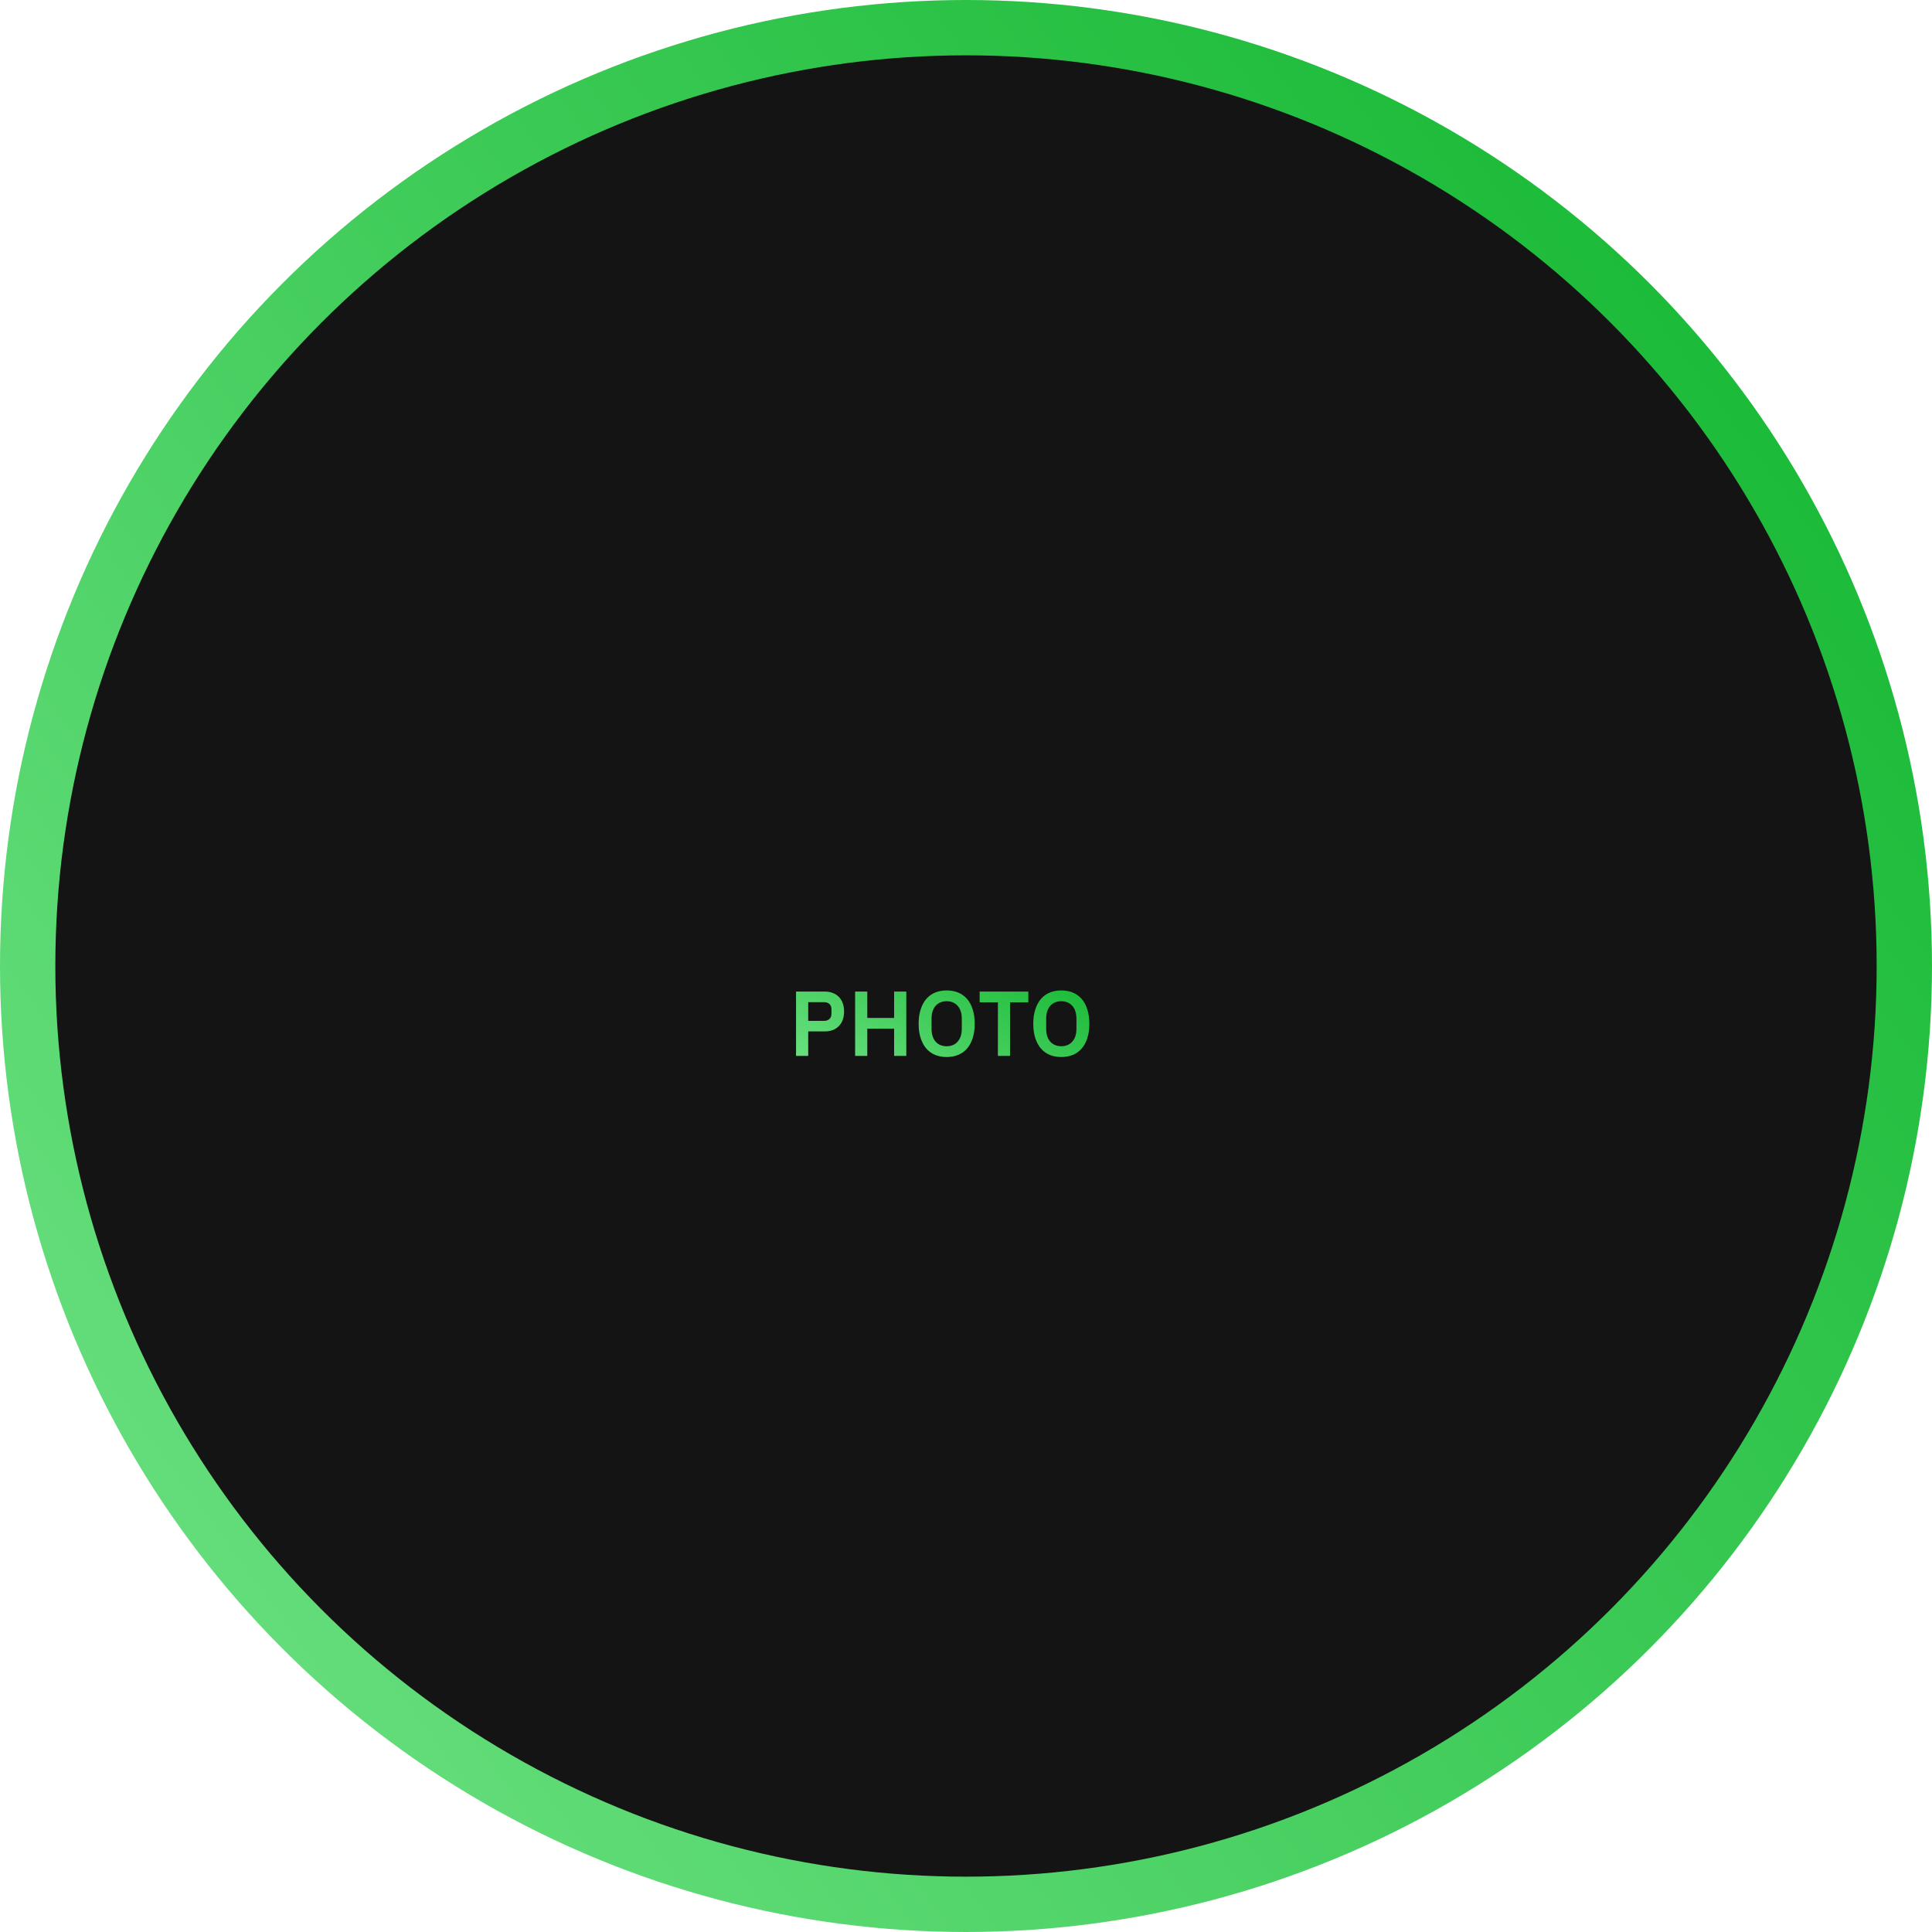 <svg width="419" height="419" viewBox="0 0 419 419" fill="none" xmlns="http://www.w3.org/2000/svg">
<circle cx="209.5" cy="209.5" r="203.5" fill="#141414" stroke="url(#paint0_linear_117_647)" stroke-width="12"/>
<path d="M172.64 229V215.04H178.92C179.56 215.04 180.133 215.147 180.64 215.36C181.16 215.56 181.6 215.853 181.96 216.24C182.32 216.613 182.593 217.067 182.78 217.6C182.967 218.133 183.06 218.72 183.06 219.36C183.06 220.013 182.967 220.607 182.78 221.14C182.593 221.66 182.32 222.113 181.96 222.5C181.6 222.873 181.16 223.167 180.64 223.38C180.133 223.58 179.56 223.68 178.92 223.68H175.28V229H172.64ZM175.28 221.4H178.68C179.187 221.4 179.587 221.267 179.88 221C180.173 220.72 180.32 220.327 180.32 219.82V218.9C180.32 218.393 180.173 218.007 179.88 217.74C179.587 217.473 179.187 217.34 178.68 217.34H175.28V221.4ZM193.912 223.1H188.093V229H185.453V215.04H188.093V220.76H193.912V215.04H196.553V229H193.912V223.1ZM205.308 229.24C204.388 229.24 203.554 229.087 202.808 228.78C202.061 228.473 201.421 228.013 200.888 227.4C200.368 226.787 199.961 226.033 199.668 225.14C199.374 224.247 199.228 223.207 199.228 222.02C199.228 220.847 199.374 219.813 199.668 218.92C199.961 218.013 200.368 217.253 200.888 216.64C201.421 216.027 202.061 215.567 202.808 215.26C203.554 214.953 204.388 214.8 205.308 214.8C206.228 214.8 207.061 214.953 207.808 215.26C208.554 215.567 209.194 216.027 209.728 216.64C210.261 217.253 210.668 218.013 210.948 218.92C211.241 219.813 211.388 220.847 211.388 222.02C211.388 223.207 211.241 224.247 210.948 225.14C210.668 226.033 210.261 226.787 209.728 227.4C209.194 228.013 208.554 228.473 207.808 228.78C207.061 229.087 206.228 229.24 205.308 229.24ZM205.308 226.9C206.308 226.9 207.101 226.567 207.688 225.9C208.288 225.233 208.588 224.3 208.588 223.1V220.94C208.588 219.74 208.288 218.807 207.688 218.14C207.101 217.473 206.308 217.14 205.308 217.14C204.308 217.14 203.508 217.473 202.908 218.14C202.321 218.807 202.028 219.74 202.028 220.94V223.1C202.028 224.3 202.321 225.233 202.908 225.9C203.508 226.567 204.308 226.9 205.308 226.9ZM219.058 217.38V229H216.418V217.38H212.458V215.04H223.018V217.38H219.058ZM230.171 229.24C229.251 229.24 228.417 229.087 227.671 228.78C226.924 228.473 226.284 228.013 225.751 227.4C225.231 226.787 224.824 226.033 224.531 225.14C224.237 224.247 224.091 223.207 224.091 222.02C224.091 220.847 224.237 219.813 224.531 218.92C224.824 218.013 225.231 217.253 225.751 216.64C226.284 216.027 226.924 215.567 227.671 215.26C228.417 214.953 229.251 214.8 230.171 214.8C231.091 214.8 231.924 214.953 232.671 215.26C233.417 215.567 234.057 216.027 234.591 216.64C235.124 217.253 235.531 218.013 235.811 218.92C236.104 219.813 236.251 220.847 236.251 222.02C236.251 223.207 236.104 224.247 235.811 225.14C235.531 226.033 235.124 226.787 234.591 227.4C234.057 228.013 233.417 228.473 232.671 228.78C231.924 229.087 231.091 229.24 230.171 229.24ZM230.171 226.9C231.171 226.9 231.964 226.567 232.551 225.9C233.151 225.233 233.451 224.3 233.451 223.1V220.94C233.451 219.74 233.151 218.807 232.551 218.14C231.964 217.473 231.171 217.14 230.171 217.14C229.171 217.14 228.371 217.473 227.771 218.14C227.184 218.807 226.891 219.74 226.891 220.94V223.1C226.891 224.3 227.184 225.233 227.771 225.9C228.371 226.567 229.171 226.9 230.171 226.9Z" fill="url(#paint1_linear_117_647)"/>
<defs>
<linearGradient id="paint0_linear_117_647" x1="36.971" y1="372.787" x2="455.971" y2="64.698" gradientUnits="userSpaceOnUse">
<stop stop-color="#68DF7E"/>
<stop offset="1" stop-color="#10B52E"/>
</linearGradient>
<linearGradient id="paint1_linear_117_647" x1="177" y1="231.132" x2="199.299" y2="188.25" gradientUnits="userSpaceOnUse">
<stop stop-color="#68DF7E"/>
<stop offset="1" stop-color="#10B52E"/>
</linearGradient>
</defs>
</svg>
